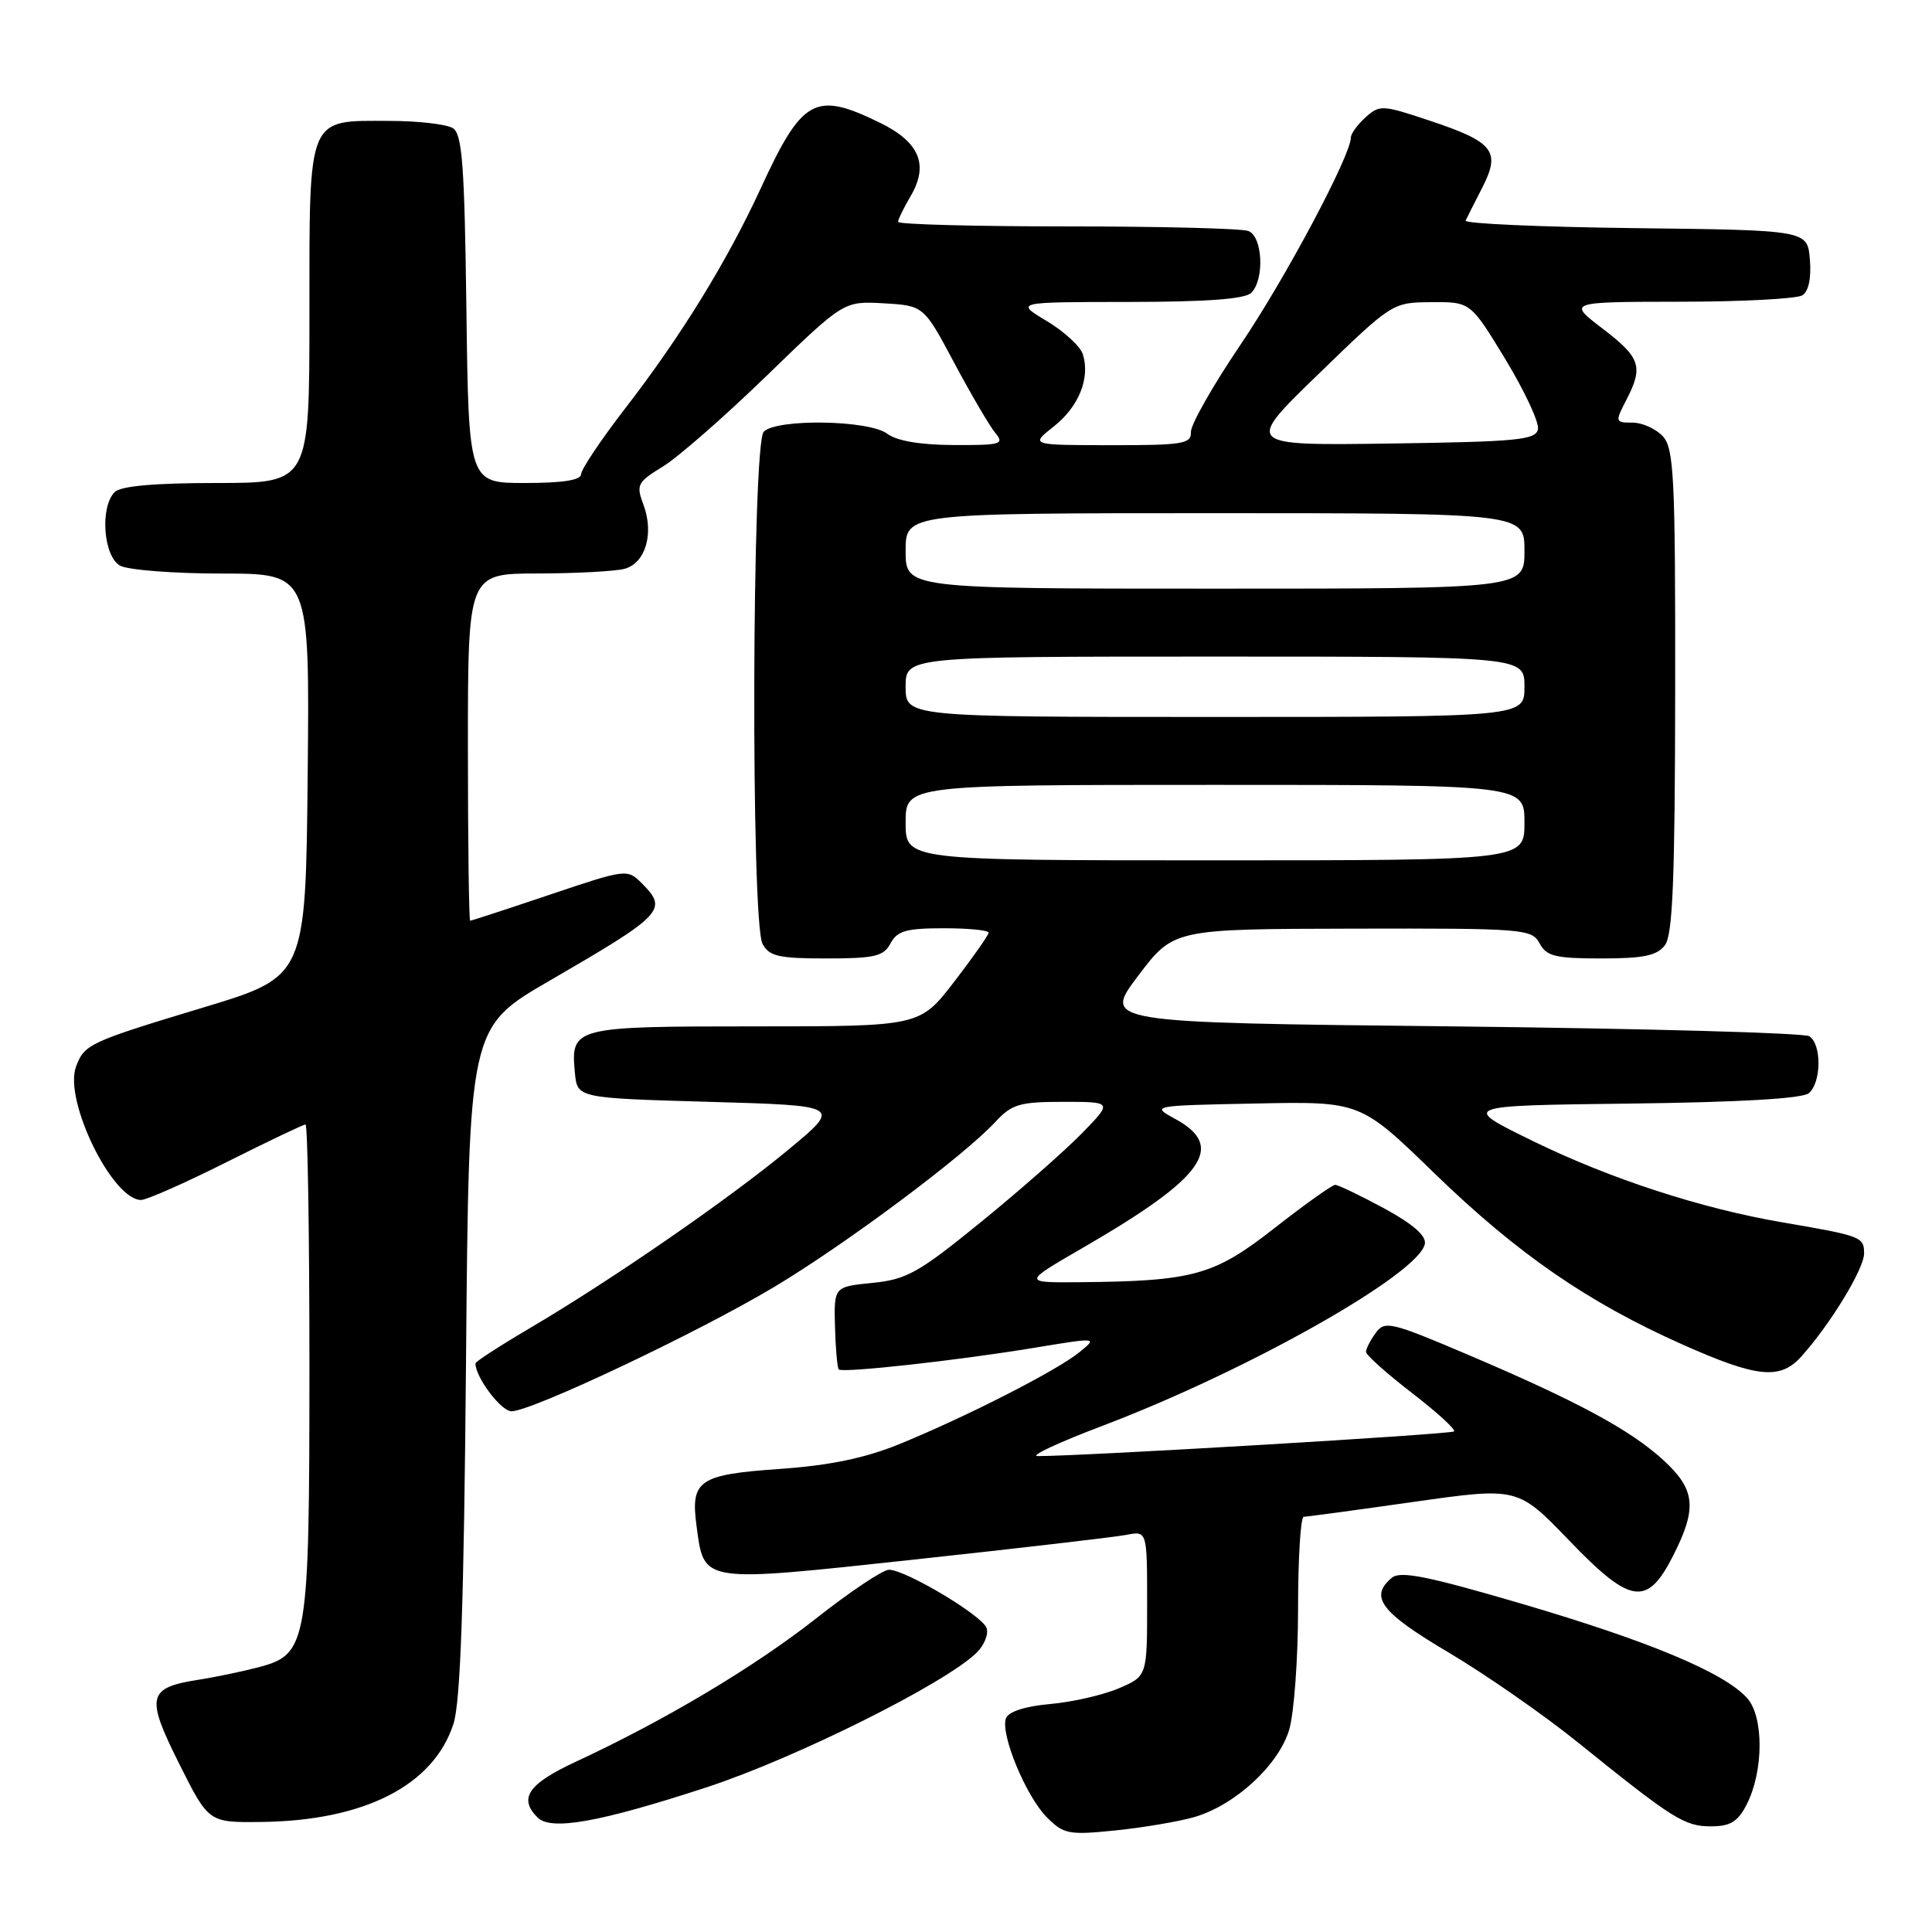 <?xml version="1.0" encoding="UTF-8" standalone="no"?>
<!DOCTYPE svg PUBLIC "-//W3C//DTD SVG 1.1//EN" "http://www.w3.org/Graphics/SVG/1.1/DTD/svg11.dtd" >
<svg xmlns="http://www.w3.org/2000/svg" xmlns:xlink="http://www.w3.org/1999/xlink" version="1.1" viewBox="0 0 256 256">
 <g >
 <path fill="currentColor"
d=" M 158.26 240.77 C 163.65 239.20 169.41 233.91 170.82 229.21 C 171.47 227.04 172.00 219.81 172.00 213.13 C 172.00 206.46 172.34 200.99 172.75 200.98 C 173.16 200.98 179.71 200.09 187.31 199.01 C 201.11 197.05 201.11 197.05 207.91 204.11 C 216.11 212.64 218.27 212.94 221.75 206.04 C 224.90 199.79 224.64 197.36 220.40 193.47 C 216.02 189.46 209.02 185.68 194.54 179.52 C 184.30 175.16 183.49 174.97 182.29 176.62 C 181.58 177.59 181.00 178.72 181.00 179.13 C 181.00 179.55 183.73 181.98 187.06 184.55 C 190.39 187.11 192.92 189.42 192.67 189.67 C 192.28 190.05 143.42 192.95 137.50 192.94 C 136.40 192.94 140.22 191.15 146.00 188.96 C 165.27 181.66 188.03 168.82 188.80 164.82 C 189.00 163.74 187.21 162.18 183.38 160.10 C 180.22 158.40 177.32 157.00 176.92 157.00 C 176.53 157.00 172.91 159.57 168.89 162.72 C 160.85 169.02 158.15 169.76 143.00 169.90 C 135.50 169.96 135.50 169.96 143.50 165.33 C 159.55 156.04 162.48 151.95 155.75 148.28 C 152.50 146.50 152.50 146.50 166.38 146.22 C 180.25 145.94 180.25 145.94 190.03 155.43 C 201.02 166.10 210.41 172.58 222.95 178.16 C 232.84 182.56 235.87 182.87 238.68 179.75 C 242.53 175.47 247.00 168.13 247.00 166.09 C 247.00 163.89 246.65 163.76 236.14 161.96 C 225.42 160.13 213.43 156.22 203.23 151.25 C 193.50 146.50 193.50 146.50 215.92 146.23 C 230.41 146.06 238.81 145.57 239.67 144.86 C 241.35 143.46 241.40 138.38 239.75 137.31 C 239.06 136.86 217.71 136.28 192.31 136.00 C 146.12 135.50 146.12 135.50 150.81 129.30 C 155.50 123.10 155.50 123.10 179.21 123.05 C 201.93 123.00 202.97 123.08 204.00 125.00 C 204.92 126.71 206.09 127.00 212.17 127.00 C 217.77 127.00 219.56 126.63 220.61 125.25 C 221.65 123.88 221.94 116.54 221.97 91.58 C 222.00 63.25 221.81 59.45 220.35 57.83 C 219.43 56.82 217.62 56.00 216.32 56.00 C 214.02 56.00 213.99 55.92 215.47 53.05 C 217.79 48.58 217.40 47.40 212.36 43.55 C 207.71 40.00 207.71 40.00 222.61 39.98 C 230.80 39.98 238.09 39.59 238.82 39.13 C 239.65 38.61 240.02 36.84 239.82 34.40 C 239.50 30.50 239.50 30.50 216.67 30.23 C 204.12 30.08 194.00 29.63 194.20 29.23 C 194.39 28.83 195.40 26.83 196.44 24.80 C 198.88 20.01 197.91 18.80 189.36 15.96 C 183.17 13.89 182.80 13.88 180.94 15.55 C 179.87 16.52 179.00 17.72 179.00 18.21 C 179.00 20.59 170.28 36.96 164.35 45.71 C 160.71 51.09 157.76 56.29 157.80 57.25 C 157.87 58.81 156.73 59.00 147.19 58.99 C 136.50 58.98 136.50 58.98 139.64 56.50 C 142.95 53.89 144.48 50.09 143.48 46.94 C 143.15 45.89 140.99 43.91 138.69 42.53 C 134.50 40.02 134.50 40.02 149.55 40.01 C 159.91 40.00 164.97 39.63 165.80 38.80 C 167.58 37.02 167.31 31.33 165.42 30.61 C 164.55 30.27 153.75 30.00 141.42 30.00 C 129.09 30.00 119.00 29.73 119.00 29.40 C 119.00 29.08 119.74 27.56 120.64 26.03 C 123.12 21.83 121.85 18.81 116.51 16.22 C 107.98 12.07 106.30 13.01 100.78 25.00 C 96.34 34.63 90.24 44.54 82.86 54.09 C 79.64 58.26 77.00 62.20 77.00 62.84 C 77.00 63.62 74.54 64.00 69.55 64.00 C 62.10 64.00 62.10 64.00 61.80 40.96 C 61.55 21.80 61.25 17.76 60.00 16.98 C 59.17 16.46 55.39 16.02 51.58 16.02 C 40.64 15.99 41.00 15.12 41.00 41.65 C 41.00 64.00 41.00 64.00 28.70 64.00 C 20.47 64.00 16.00 64.40 15.20 65.20 C 13.21 67.19 13.70 73.77 15.93 74.96 C 17.00 75.53 23.08 76.00 29.45 76.00 C 41.03 76.00 41.03 76.00 40.77 102.70 C 40.50 129.40 40.50 129.40 27.00 133.48 C 11.81 138.07 11.17 138.36 10.07 141.35 C 8.43 145.79 14.88 159.00 18.69 159.00 C 19.43 159.00 24.52 156.75 30.00 154.00 C 35.48 151.25 40.20 149.00 40.48 149.00 C 40.77 149.00 41.00 163.41 41.00 181.03 C 41.00 217.78 40.76 219.19 34.33 220.90 C 32.22 221.46 28.60 222.22 26.27 222.58 C 19.54 223.64 19.28 224.79 23.74 233.70 C 27.65 241.50 27.65 241.50 34.57 241.42 C 48.25 241.27 57.43 236.60 60.08 228.44 C 61.02 225.56 61.47 212.62 61.75 180.32 C 62.13 136.14 62.13 136.14 72.82 129.95 C 87.94 121.18 88.54 120.54 85.05 117.05 C 83.12 115.12 83.01 115.13 72.85 118.55 C 67.22 120.45 62.47 122.00 62.30 122.00 C 62.14 122.00 62.00 111.65 62.00 99.00 C 62.00 76.00 62.00 76.00 71.25 75.99 C 76.34 75.98 81.52 75.70 82.76 75.37 C 85.54 74.62 86.69 70.67 85.25 66.85 C 84.27 64.24 84.45 63.89 87.85 61.81 C 89.86 60.58 96.07 55.14 101.65 49.73 C 111.80 39.89 111.80 39.89 117.10 40.19 C 122.40 40.50 122.40 40.50 126.45 48.10 C 128.68 52.28 131.12 56.44 131.87 57.35 C 133.13 58.86 132.65 59.00 126.37 58.97 C 121.92 58.95 118.82 58.42 117.56 57.47 C 115.15 55.65 102.95 55.45 101.20 57.20 C 99.63 58.77 99.48 122.16 101.04 125.07 C 101.92 126.71 103.18 127.00 109.50 127.00 C 115.91 127.00 117.08 126.72 118.00 125.00 C 118.89 123.34 120.09 123.00 125.04 123.00 C 128.32 123.00 131.00 123.26 131.00 123.58 C 131.00 123.89 128.95 126.82 126.44 130.08 C 121.88 136.00 121.88 136.00 100.06 136.00 C 75.95 136.00 75.60 136.09 76.18 142.18 C 76.50 145.50 76.50 145.50 94.00 146.00 C 111.50 146.50 111.50 146.50 104.50 152.31 C 96.62 158.85 81.13 169.55 70.25 175.96 C 66.26 178.31 63.00 180.42 63.00 180.66 C 63.00 182.50 66.39 187.00 67.78 187.00 C 70.44 187.00 92.37 176.63 102.55 170.55 C 112.02 164.89 127.72 153.18 131.92 148.63 C 134.07 146.31 135.11 146.00 140.88 146.00 C 147.41 146.00 147.41 146.00 143.45 150.08 C 141.28 152.32 135.28 157.61 130.11 161.82 C 121.73 168.65 120.17 169.53 115.61 169.99 C 110.50 170.50 110.50 170.50 110.64 175.81 C 110.72 178.73 110.95 181.27 111.14 181.46 C 111.65 181.95 126.89 180.27 136.98 178.60 C 145.47 177.20 145.47 177.20 142.98 179.21 C 139.99 181.64 127.80 187.85 119.05 191.40 C 114.60 193.21 109.90 194.18 103.35 194.64 C 92.59 195.39 91.49 196.14 92.29 202.15 C 93.32 209.82 92.67 209.72 121.22 206.64 C 135.12 205.14 147.74 203.67 149.25 203.38 C 152.00 202.84 152.00 202.84 152.00 212.47 C 152.00 222.10 152.00 222.10 148.25 223.71 C 146.19 224.59 142.10 225.53 139.17 225.79 C 135.86 226.08 133.63 226.80 133.30 227.67 C 132.51 229.72 135.94 238.03 138.73 240.82 C 140.95 243.04 141.62 243.17 147.81 242.54 C 151.49 242.16 156.19 241.37 158.26 240.77 Z  M 93.71 236.80 C 105.44 232.95 125.19 223.10 129.39 219.01 C 130.43 218.00 131.02 216.51 130.72 215.70 C 130.07 214.01 119.98 208.00 117.79 208.00 C 116.99 208.00 112.64 210.90 108.14 214.45 C 99.98 220.87 88.13 227.95 76.25 233.46 C 69.98 236.38 68.68 238.28 71.23 240.83 C 73.02 242.62 79.51 241.45 93.71 236.80 Z  M 231.42 239.15 C 233.70 234.74 233.74 227.47 231.49 224.99 C 228.44 221.62 218.53 217.47 201.68 212.52 C 189.18 208.85 185.56 208.12 184.43 209.06 C 181.39 211.58 182.96 213.65 191.94 218.96 C 196.85 221.87 204.56 227.23 209.08 230.88 C 221.66 241.03 223.20 242.00 226.70 242.00 C 229.26 242.00 230.26 241.40 231.42 239.15 Z  M 120.00 109.00 C 120.00 104.00 120.00 104.00 161.00 104.00 C 202.00 104.00 202.00 104.00 202.00 109.00 C 202.00 114.00 202.00 114.00 161.00 114.00 C 120.00 114.00 120.00 114.00 120.00 109.00 Z  M 120.00 91.00 C 120.00 87.00 120.00 87.00 161.00 87.00 C 202.00 87.00 202.00 87.00 202.00 91.00 C 202.00 95.00 202.00 95.00 161.00 95.00 C 120.00 95.00 120.00 95.00 120.00 91.00 Z  M 120.00 73.00 C 120.00 68.00 120.00 68.00 161.00 68.00 C 202.00 68.00 202.00 68.00 202.00 73.00 C 202.00 78.00 202.00 78.00 161.00 78.00 C 120.00 78.00 120.00 78.00 120.00 73.00 Z  M 174.71 49.56 C 184.48 40.09 184.51 40.07 189.68 40.04 C 194.85 40.00 194.85 40.00 199.48 47.62 C 202.02 51.81 203.96 55.97 203.79 56.87 C 203.51 58.30 201.09 58.53 184.20 58.77 C 164.92 59.04 164.92 59.04 174.71 49.56 Z "/>
</g>
</svg>